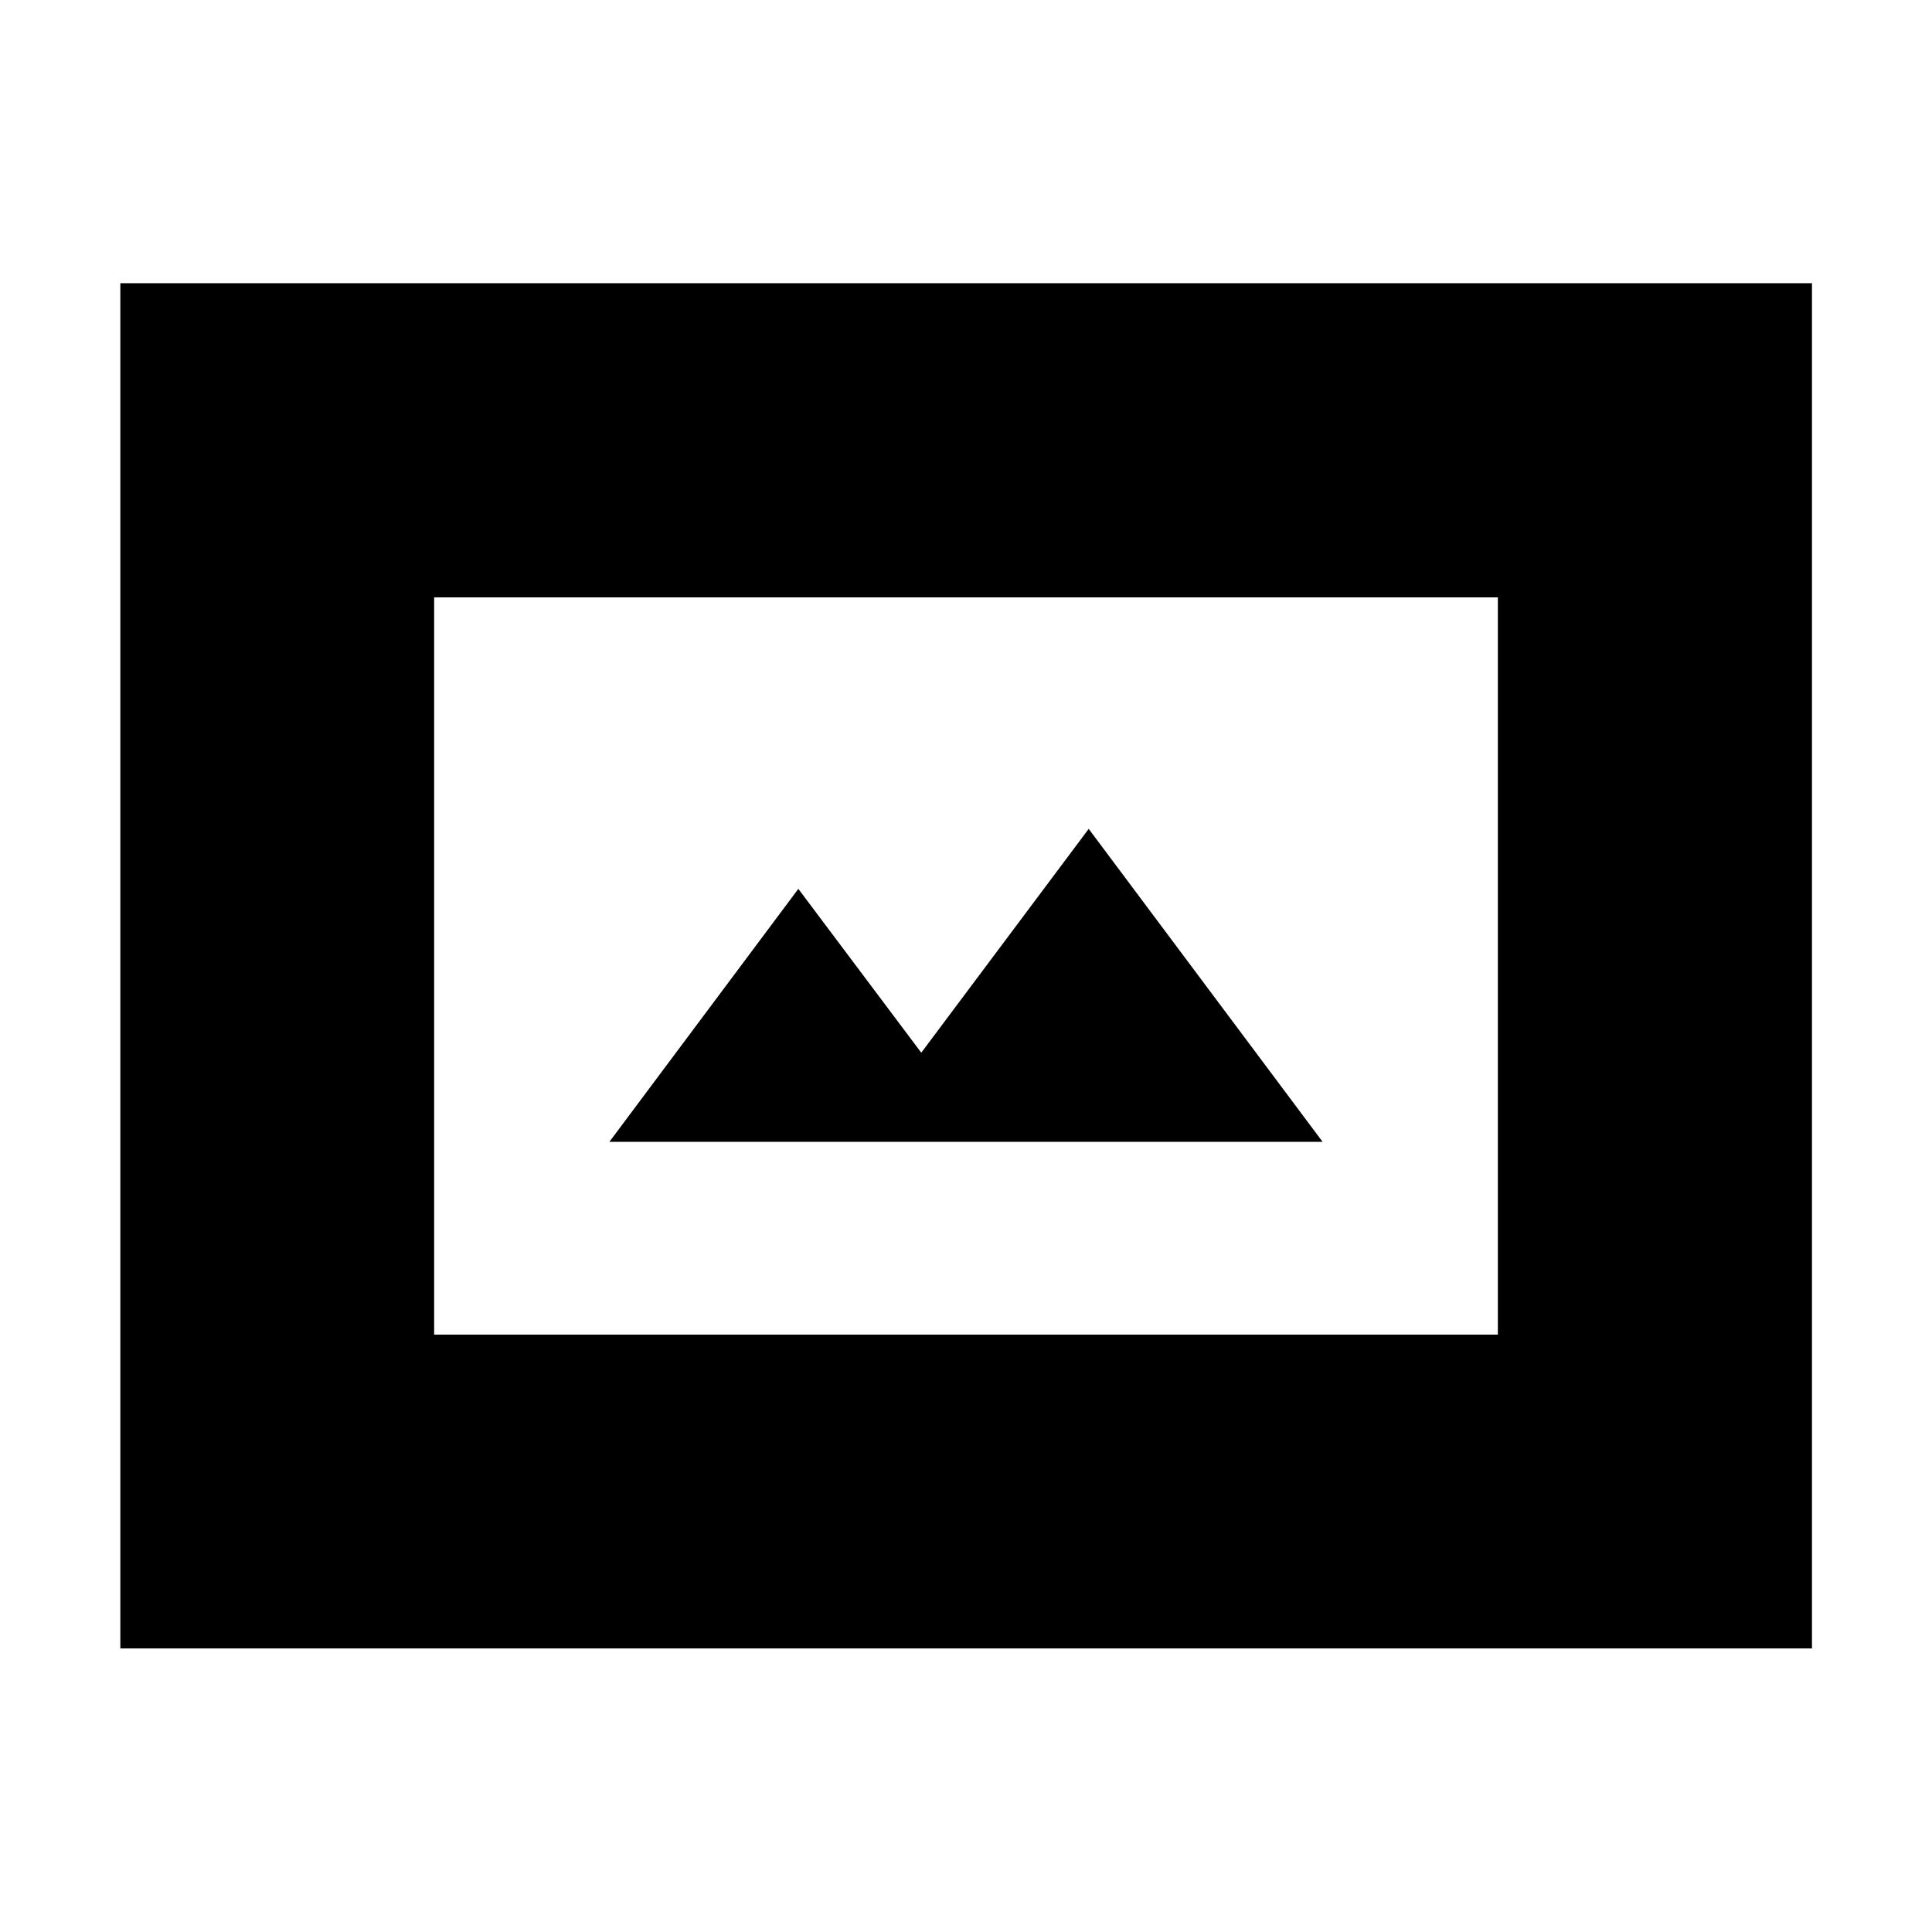 <svg xmlns="http://www.w3.org/2000/svg" height="40" viewBox="0 -960 960 960" width="40"><path d="M215.72-296.82h528.56v-366.36H215.72v366.36Zm87.08-95.8 93.89-125.71 61.09 81.41 83.19-111.22L657.2-392.62H302.8Zm-243 251.73v-678.38h840.56v678.38H59.8Z"/></svg>
